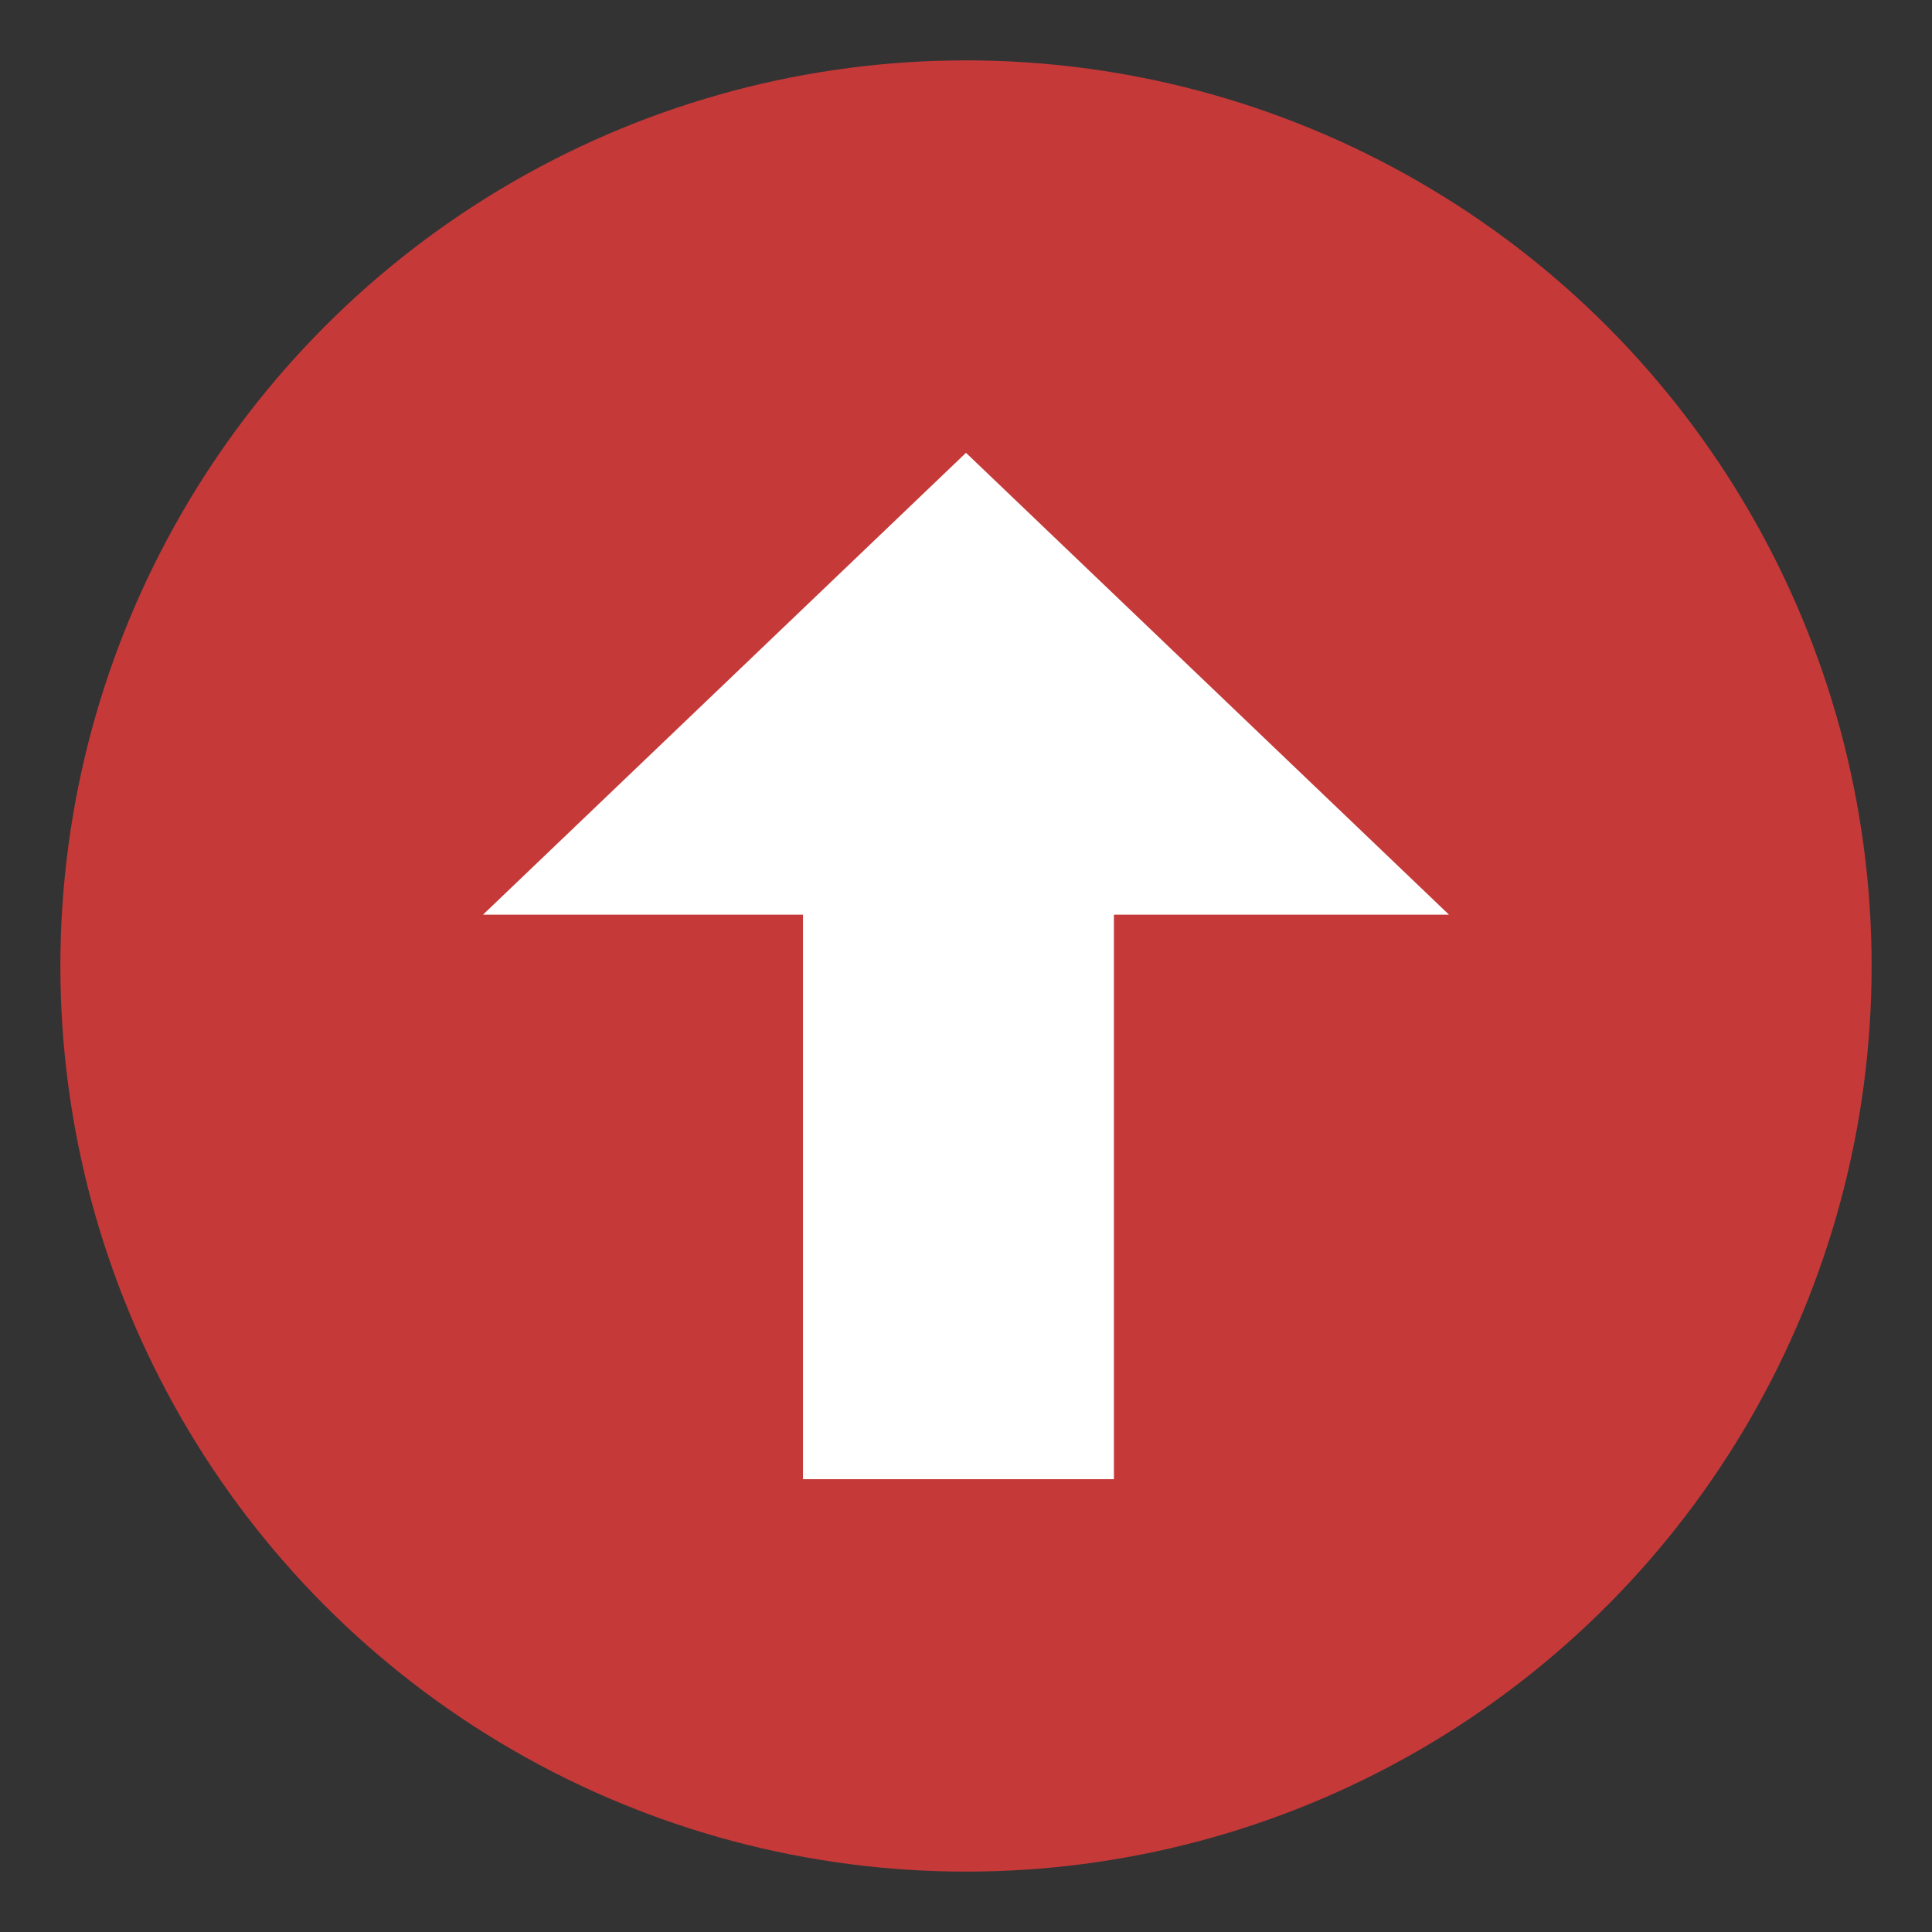 <svg xmlns="http://www.w3.org/2000/svg" width="3.5em" height="3.5em" viewBox="0 0 64 64"><rect x="0" y="0" width="64" height="64" fill="#333333" stroke="none"/><circle cx="32" cy="32" r="30" fill="#c53939"/><path fill="#fff" d="M48 30.3L32 15L16 30.3h10.6V49h10.3V30.3z"/></svg>
